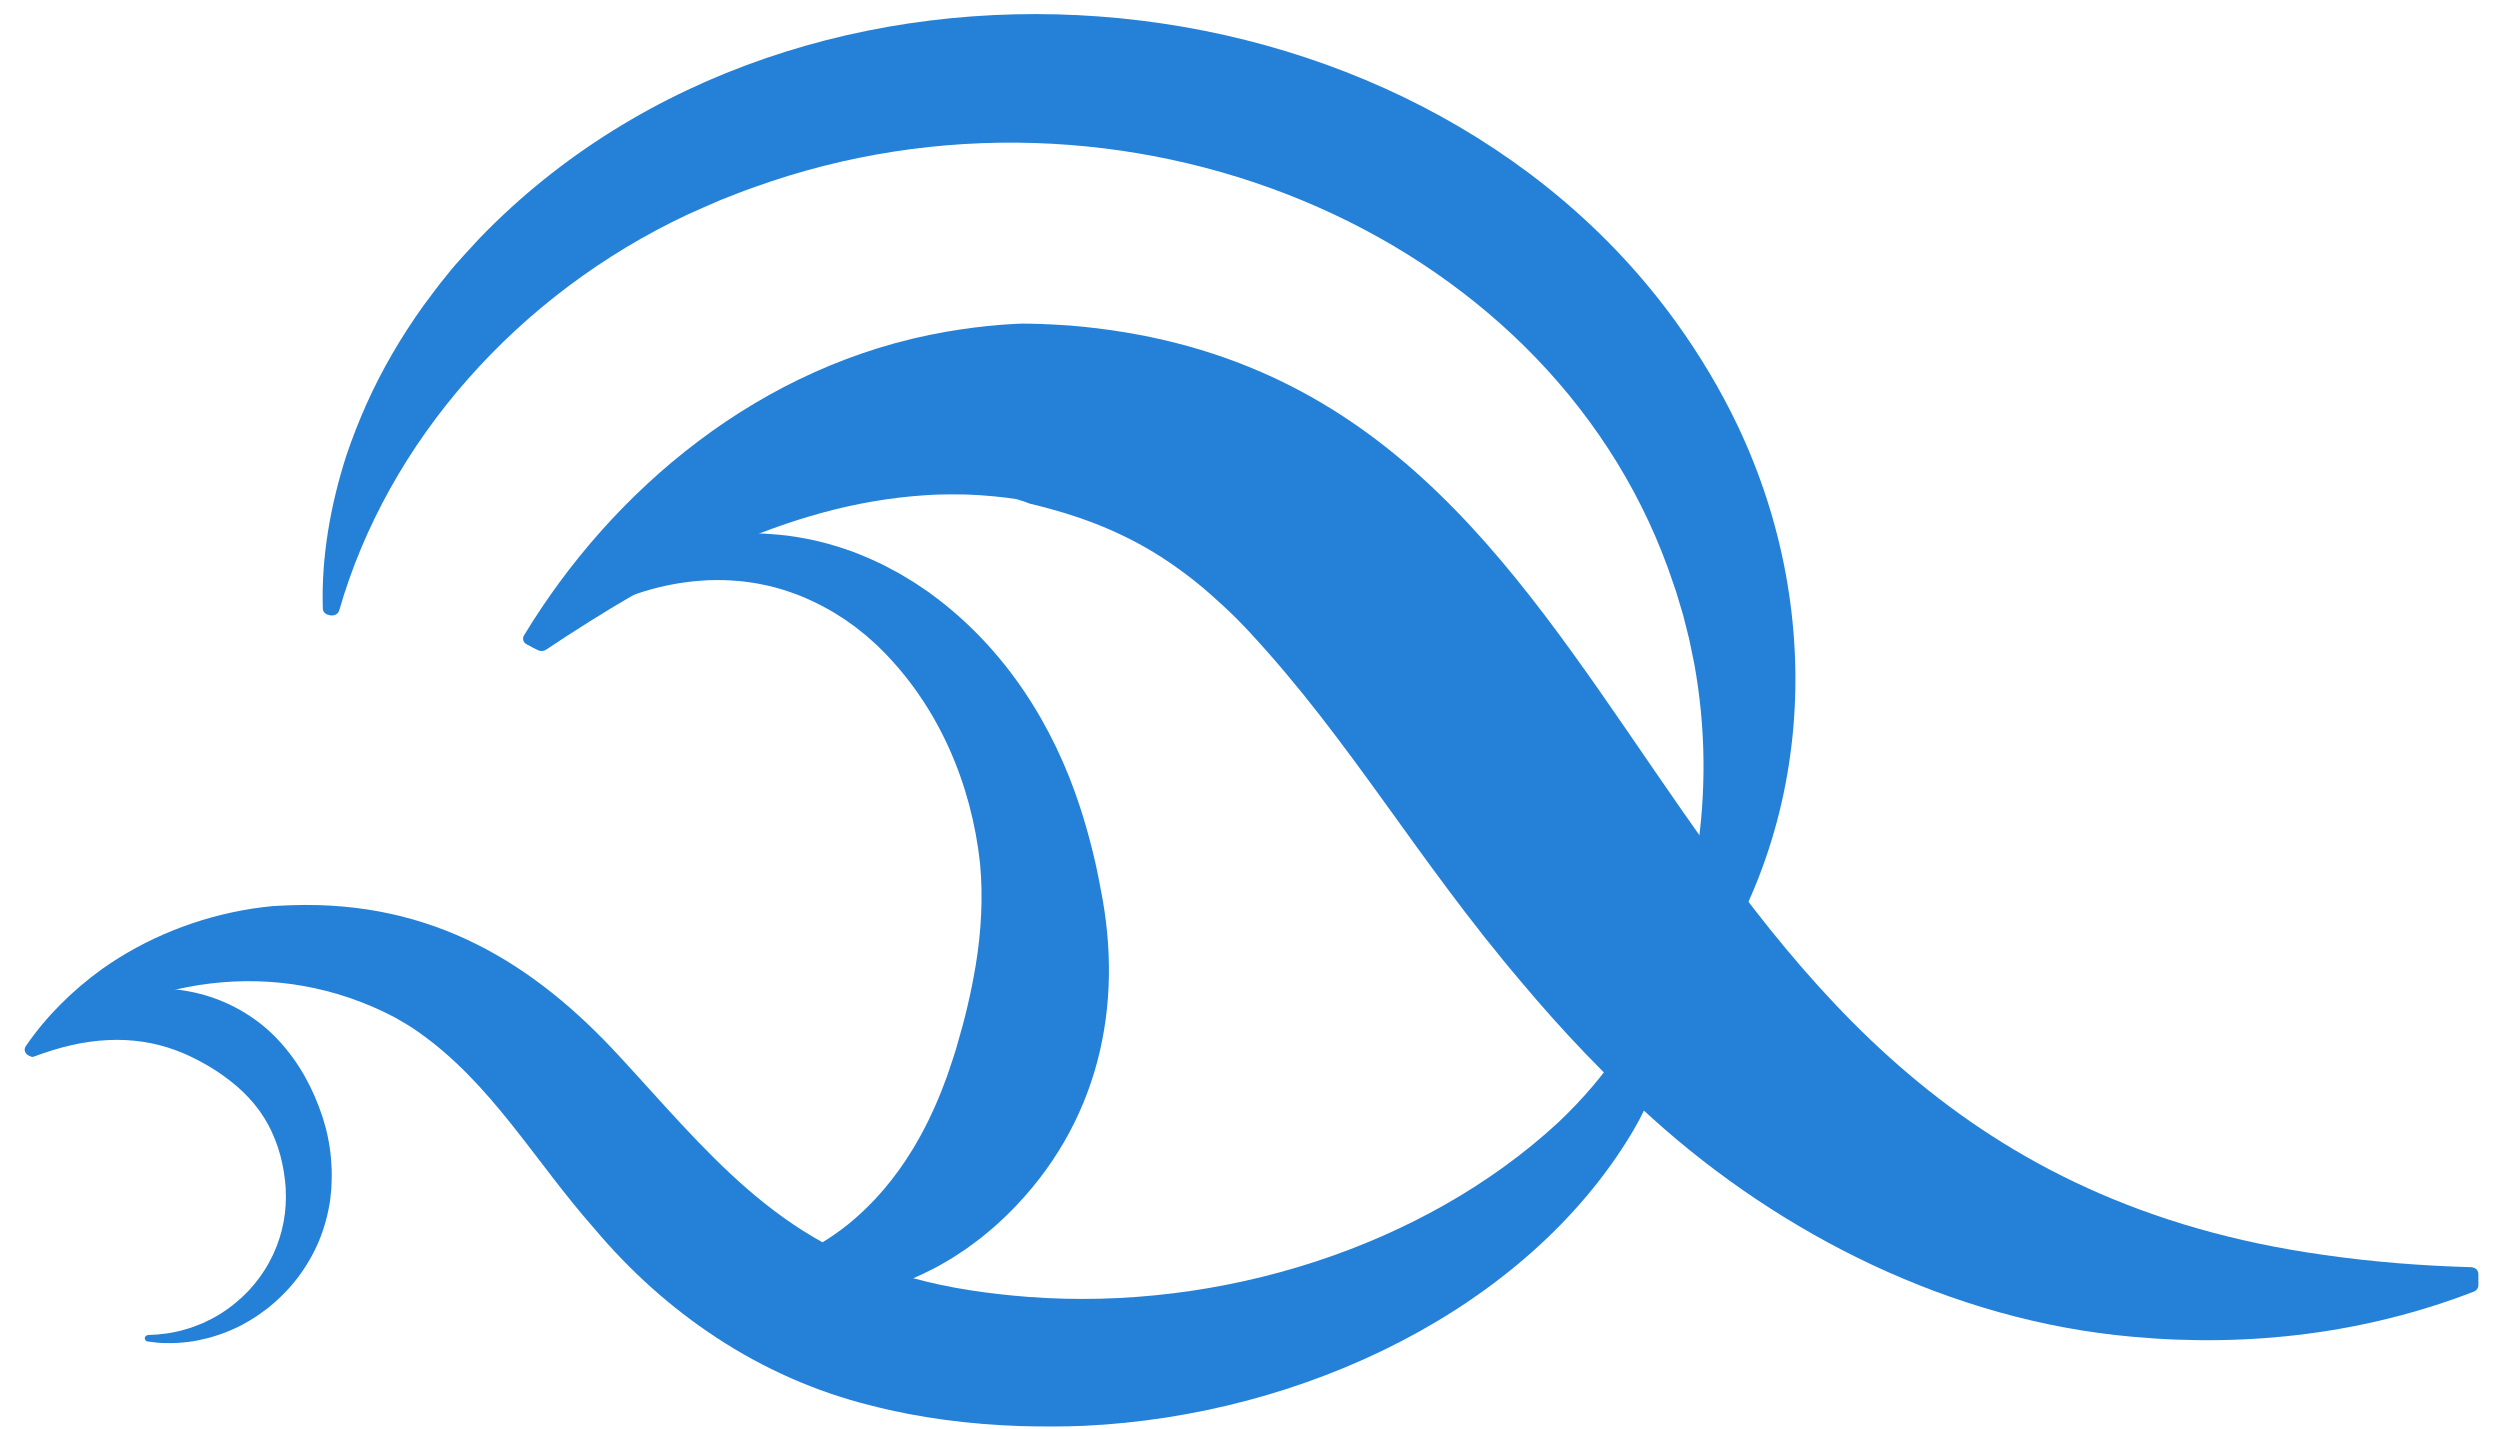 <svg width="77" height="44" viewBox="0 0 77 44" fill="none" xmlns="http://www.w3.org/2000/svg">
<path d="M0.888 32.487C0.855 32.454 0.848 32.405 0.873 32.367C1.325 31.67 2.068 31.104 2.959 30.768C3.418 30.595 3.917 30.488 4.43 30.452C4.943 30.416 5.469 30.456 5.978 30.567C6.999 30.788 7.919 31.329 8.569 32.032C9.228 32.734 9.655 33.559 9.931 34.394C10.068 34.813 10.156 35.242 10.194 35.672C10.213 35.886 10.221 36.101 10.216 36.315C10.212 36.422 10.211 36.529 10.203 36.635C10.193 36.743 10.182 36.851 10.169 36.958C10.107 37.387 9.993 37.809 9.828 38.211C9.662 38.613 9.44 38.993 9.177 39.344C8.911 39.695 8.596 40.011 8.248 40.29C8.07 40.425 7.889 40.557 7.694 40.67C7.6 40.73 7.498 40.781 7.4 40.835C7.297 40.883 7.197 40.935 7.091 40.977C6.885 41.068 6.668 41.138 6.45 41.201C6.23 41.257 6.01 41.308 5.784 41.333C5.674 41.349 5.561 41.353 5.451 41.363C5.448 41.363 5.446 41.363 5.444 41.363C5.332 41.365 5.222 41.373 5.111 41.367C4.923 41.366 4.736 41.346 4.553 41.319C4.494 41.311 4.453 41.263 4.459 41.209C4.465 41.158 4.512 41.12 4.568 41.118C4.954 41.107 5.333 41.057 5.69 40.95C5.886 40.898 6.073 40.825 6.255 40.749C6.434 40.665 6.61 40.578 6.774 40.474C7.103 40.27 7.397 40.026 7.654 39.758C7.907 39.485 8.124 39.189 8.293 38.874C8.638 38.245 8.805 37.554 8.806 36.873C8.806 36.788 8.803 36.703 8.8 36.617C8.797 36.531 8.786 36.444 8.778 36.358C8.761 36.186 8.731 36.016 8.697 35.848C8.627 35.511 8.519 35.184 8.376 34.874C8.095 34.249 7.634 33.71 7.102 33.3C6.837 33.091 6.56 32.908 6.272 32.749C5.985 32.59 5.69 32.446 5.377 32.335C4.756 32.108 4.06 31.997 3.316 32.035C3.131 32.045 2.941 32.061 2.751 32.089C2.56 32.116 2.366 32.151 2.171 32.198C1.801 32.281 1.432 32.402 1.043 32.542C1 32.558 0.949 32.548 0.918 32.516L0.888 32.487Z" fill="#2481D7"/>
<path d="M10.12 18.94C10.019 18.919 9.946 18.839 9.943 18.746C9.893 17.159 10.177 15.561 10.668 14.029C10.85 13.494 11.056 12.963 11.289 12.443C11.759 11.394 12.355 10.374 13.04 9.417C13.277 9.1 13.512 8.777 13.768 8.469C14.073 8.075 14.437 7.71 14.774 7.335C24.72 -2.965 43.429 -1.437 51.628 9.93C52.356 10.94 52.992 12.004 53.519 13.11C56.308 18.969 55.892 26.026 51.755 31.216C51.633 31.362 51.513 31.508 51.389 31.65C51.185 31.896 50.953 32.126 50.727 32.354C50.657 32.425 50.544 32.444 50.451 32.4C50.316 32.355 50.237 32.227 50.303 32.105C52.264 28.504 52.901 24.381 52.182 20.436C52.148 20.271 52.061 19.85 52.028 19.69C51.989 19.534 51.882 19.112 51.842 18.95C51.793 18.788 51.67 18.374 51.623 18.218C51.57 18.065 51.427 17.652 51.372 17.494C47.562 7.024 34.542 1.685 23.228 5.767C22.923 5.868 22.498 6.046 22.195 6.16C21.856 6.302 21.523 6.456 21.187 6.603C15.941 9.066 11.941 13.6 10.448 18.802C10.41 18.935 10.256 18.986 10.12 18.94Z" fill="#2481D7"/>
<path d="M22.901 39.337C22.913 39.252 22.982 39.183 23.074 39.162C24.738 38.783 25.937 37.994 26.863 37.027C26.985 36.907 27.095 36.772 27.21 36.647C27.263 36.582 27.401 36.413 27.453 36.35C27.501 36.285 27.632 36.112 27.682 36.045C27.766 35.921 27.89 35.753 27.966 35.626L28.102 35.413C28.452 34.839 28.745 34.235 28.992 33.615C29.047 33.482 29.114 33.284 29.169 33.148C29.22 32.988 29.279 32.833 29.329 32.674C29.375 32.513 29.438 32.358 29.478 32.196C29.718 31.386 29.911 30.578 30.051 29.737C30.223 28.701 30.282 27.643 30.186 26.598C29.926 24.179 28.926 21.744 27.082 19.944C26.973 19.832 26.801 19.689 26.684 19.582C26.61 19.521 26.433 19.381 26.36 19.322C26.285 19.267 26.102 19.139 26.025 19.083C25.95 19.032 25.871 18.985 25.794 18.936C25.641 18.833 25.477 18.751 25.316 18.66C24.988 18.493 24.65 18.336 24.293 18.222C24.028 18.129 23.753 18.057 23.475 18.002C23.382 17.985 23.289 17.96 23.194 17.95L22.91 17.911C22.814 17.895 22.718 17.895 22.622 17.886C22.526 17.881 22.429 17.868 22.333 17.869L22.041 17.865C20.831 17.883 19.663 18.181 18.582 18.716C18.214 18.889 17.863 19.097 17.52 19.317C17.367 19.416 17.16 19.56 17.018 19.667C16.824 19.77 16.626 20.1 16.381 19.919C16.292 19.847 16.279 19.725 16.352 19.64C17.703 18.065 19.671 16.841 21.9 16.516L22.258 16.473C22.378 16.457 22.498 16.455 22.619 16.446C22.74 16.441 22.861 16.427 22.983 16.429L23.348 16.43C23.47 16.428 23.591 16.441 23.713 16.448C24.079 16.47 24.445 16.515 24.804 16.587C25.287 16.673 25.755 16.813 26.214 16.973C26.554 17.101 26.888 17.244 27.211 17.403C27.323 17.463 27.58 17.596 27.687 17.656C27.784 17.713 28.045 17.87 28.145 17.931C28.317 18.048 28.566 18.206 28.727 18.331C30.978 19.992 32.451 22.358 33.261 24.845C33.53 25.672 33.744 26.514 33.897 27.365C34.626 30.966 33.855 34.623 31.043 37.395C30.865 37.562 30.696 37.731 30.504 37.886C30.41 37.965 30.318 38.044 30.222 38.12C30.118 38.197 29.881 38.379 29.778 38.451C29.627 38.551 29.463 38.663 29.311 38.758C29.093 38.884 28.884 39.015 28.654 39.124C27.328 39.804 25.759 40.157 24.253 39.948C23.825 39.887 23.413 39.78 23.03 39.632C22.936 39.595 22.879 39.508 22.891 39.416L22.901 39.337Z" fill="#2481D7"/>
<path d="M1.135 32.488C0.936 32.635 0.66 32.418 0.796 32.22C1.402 31.33 2.218 30.511 3.148 29.843C4.491 28.891 6.095 28.244 7.789 27.983C7.957 27.956 8.221 27.925 8.395 27.908C8.597 27.895 8.794 27.889 8.995 27.88C13.33 27.737 16.451 29.677 19.076 32.532C21.764 35.44 23.946 38.301 28.115 39.365C29.261 39.683 30.46 39.85 31.664 39.944C37.556 40.395 43.827 38.422 47.992 34.573C49.512 33.138 50.68 31.424 51.276 29.493C51.347 29.267 51.716 29.305 51.724 29.539C51.754 30.395 51.652 31.267 51.426 32.12C51.221 32.922 50.9 33.701 50.512 34.447C50.431 34.596 50.351 34.746 50.263 34.892C47.011 40.315 40.145 43.6 33.392 43.915C32.73 43.943 32.075 43.94 31.412 43.923C29.872 43.868 28.329 43.679 26.835 43.292C23.361 42.434 20.46 40.4 18.314 37.85C16.449 35.742 15.144 33.362 12.859 31.766C12.636 31.609 12.4 31.472 12.161 31.336C8.501 29.415 4.347 30.088 1.135 32.488Z" fill="#2481D7"/>
<path d="M76.334 39.592C76.334 39.673 76.28 39.748 76.197 39.781C72.889 41.061 69.292 41.508 65.658 41.17C60.086 40.674 54.859 38.014 50.927 34.474C49.471 33.178 48.113 31.742 46.889 30.283C43.599 26.421 41.623 22.842 38.454 19.434L38.317 19.289C38.053 19.015 37.771 18.738 37.491 18.492C36.972 18.013 36.407 17.573 35.818 17.19C34.773 16.511 33.614 16.017 32.357 15.676C32.217 15.64 32.079 15.598 31.934 15.565L31.733 15.516C31.649 15.494 31.557 15.444 31.476 15.426C31.421 15.411 31.358 15.389 31.303 15.371C31.074 15.337 30.83 15.307 30.6 15.286L30.187 15.252C30.049 15.243 29.91 15.239 29.768 15.231L29.344 15.227C29.201 15.229 29.056 15.228 28.91 15.232C28.766 15.241 28.618 15.243 28.471 15.255C24.19 15.537 20.327 17.675 16.816 20.012C16.743 20.06 16.646 20.065 16.568 20.025L16.227 19.849C16.118 19.794 16.078 19.669 16.139 19.571C18.857 15.083 23.427 11.207 29.145 10.218C29.709 10.12 30.29 10.047 30.863 10.001C31.132 9.989 31.408 9.957 31.676 9.969L32 9.976C32.303 9.987 32.636 10.004 32.937 10.025C51.796 11.573 49.28 35.536 71.579 38.652C73.077 38.868 74.594 38.986 76.112 39.03C76.236 39.034 76.334 39.124 76.334 39.235V39.592H76.334Z" fill="#2481D7"/>
</svg>
